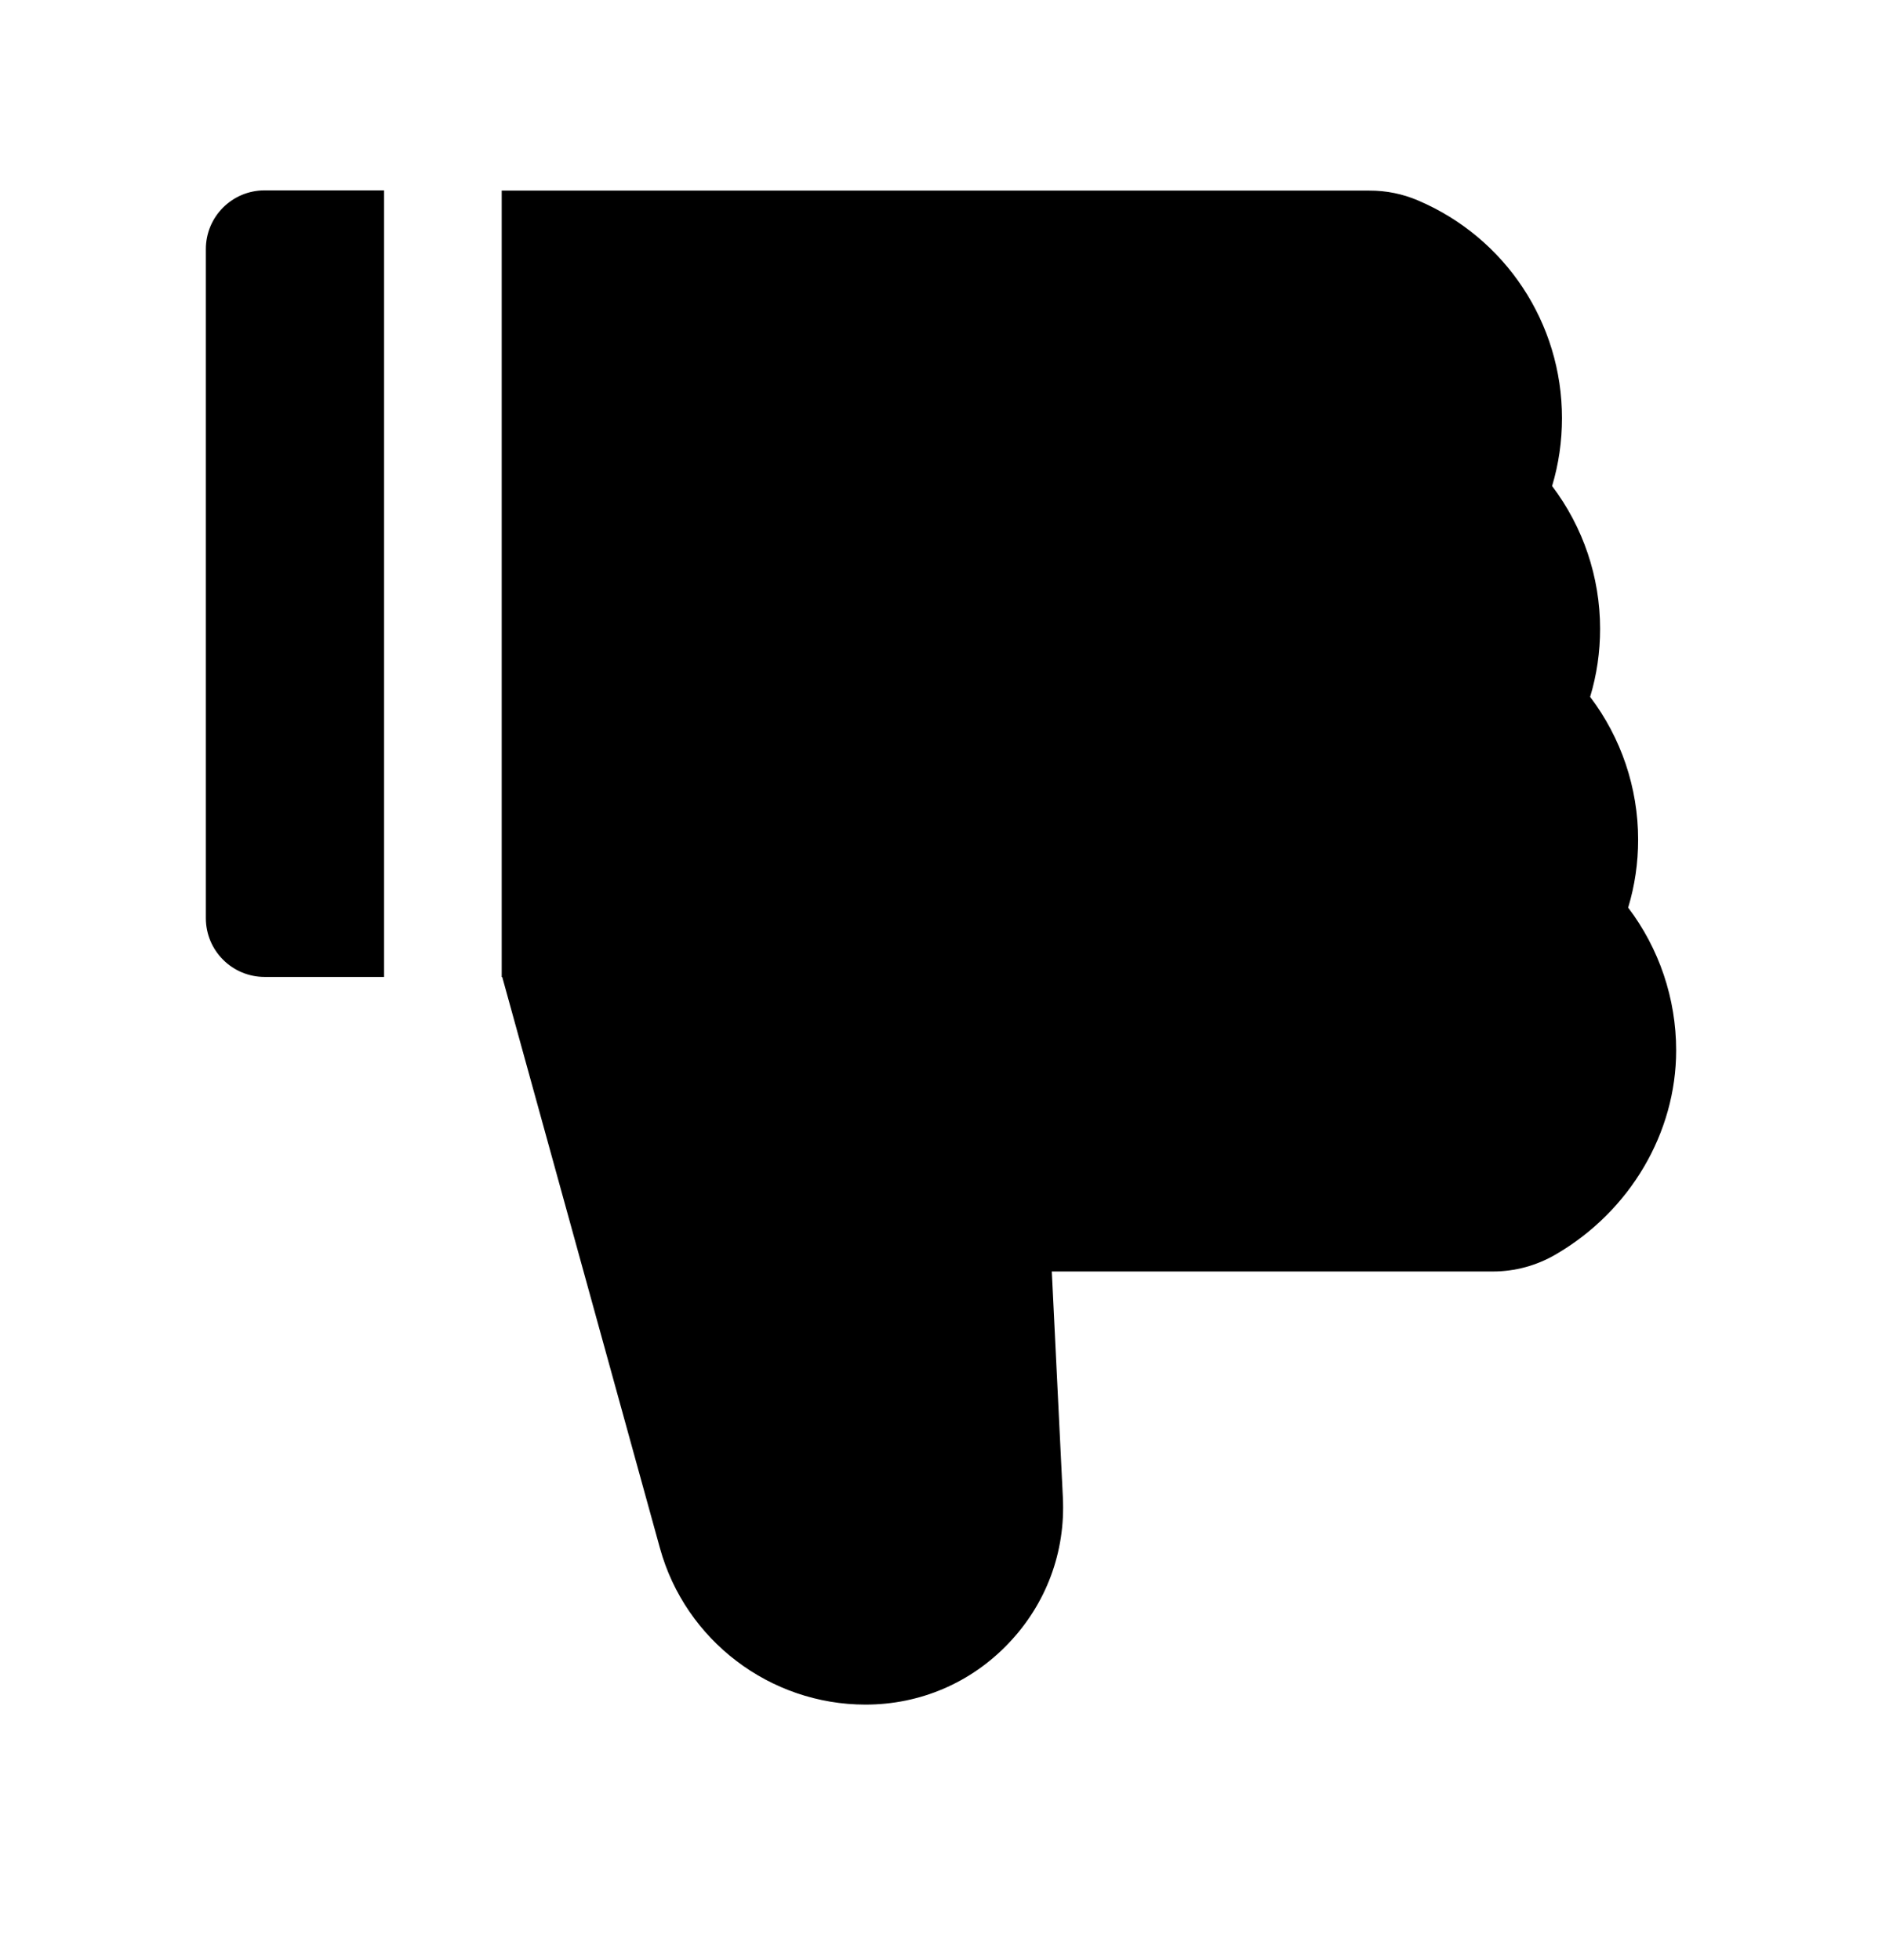 <svg width="24" height="25" viewBox="0 0 24 25" fill="none" xmlns="http://www.w3.org/2000/svg">
<path d="M20.763 11.576C20.848 11.295 20.89 11.004 20.89 10.709C20.89 10.046 20.672 9.408 20.278 8.888C20.363 8.606 20.405 8.316 20.405 8.02C20.405 7.357 20.187 6.72 19.793 6.199C19.877 5.918 19.919 5.628 19.919 5.332C19.919 4.123 19.2 3.033 18.084 2.557C17.888 2.473 17.677 2.43 17.463 2.431H6.398V12.462H6.405L8.416 19.746C8.74 20.921 9.818 21.741 11.037 21.741C11.733 21.741 12.382 21.464 12.863 20.958C13.343 20.454 13.589 19.793 13.554 19.097L13.413 16.217H19.036C19.32 16.217 19.596 16.142 19.84 15.999C20.787 15.448 21.375 14.449 21.375 13.397C21.375 12.734 21.157 12.096 20.763 11.576ZM2.625 3.178V11.71C2.625 12.124 2.96 12.46 3.375 12.46H4.898V2.428H3.375C2.96 2.428 2.625 2.763 2.625 3.178Z" fill="black"/>
</svg>
